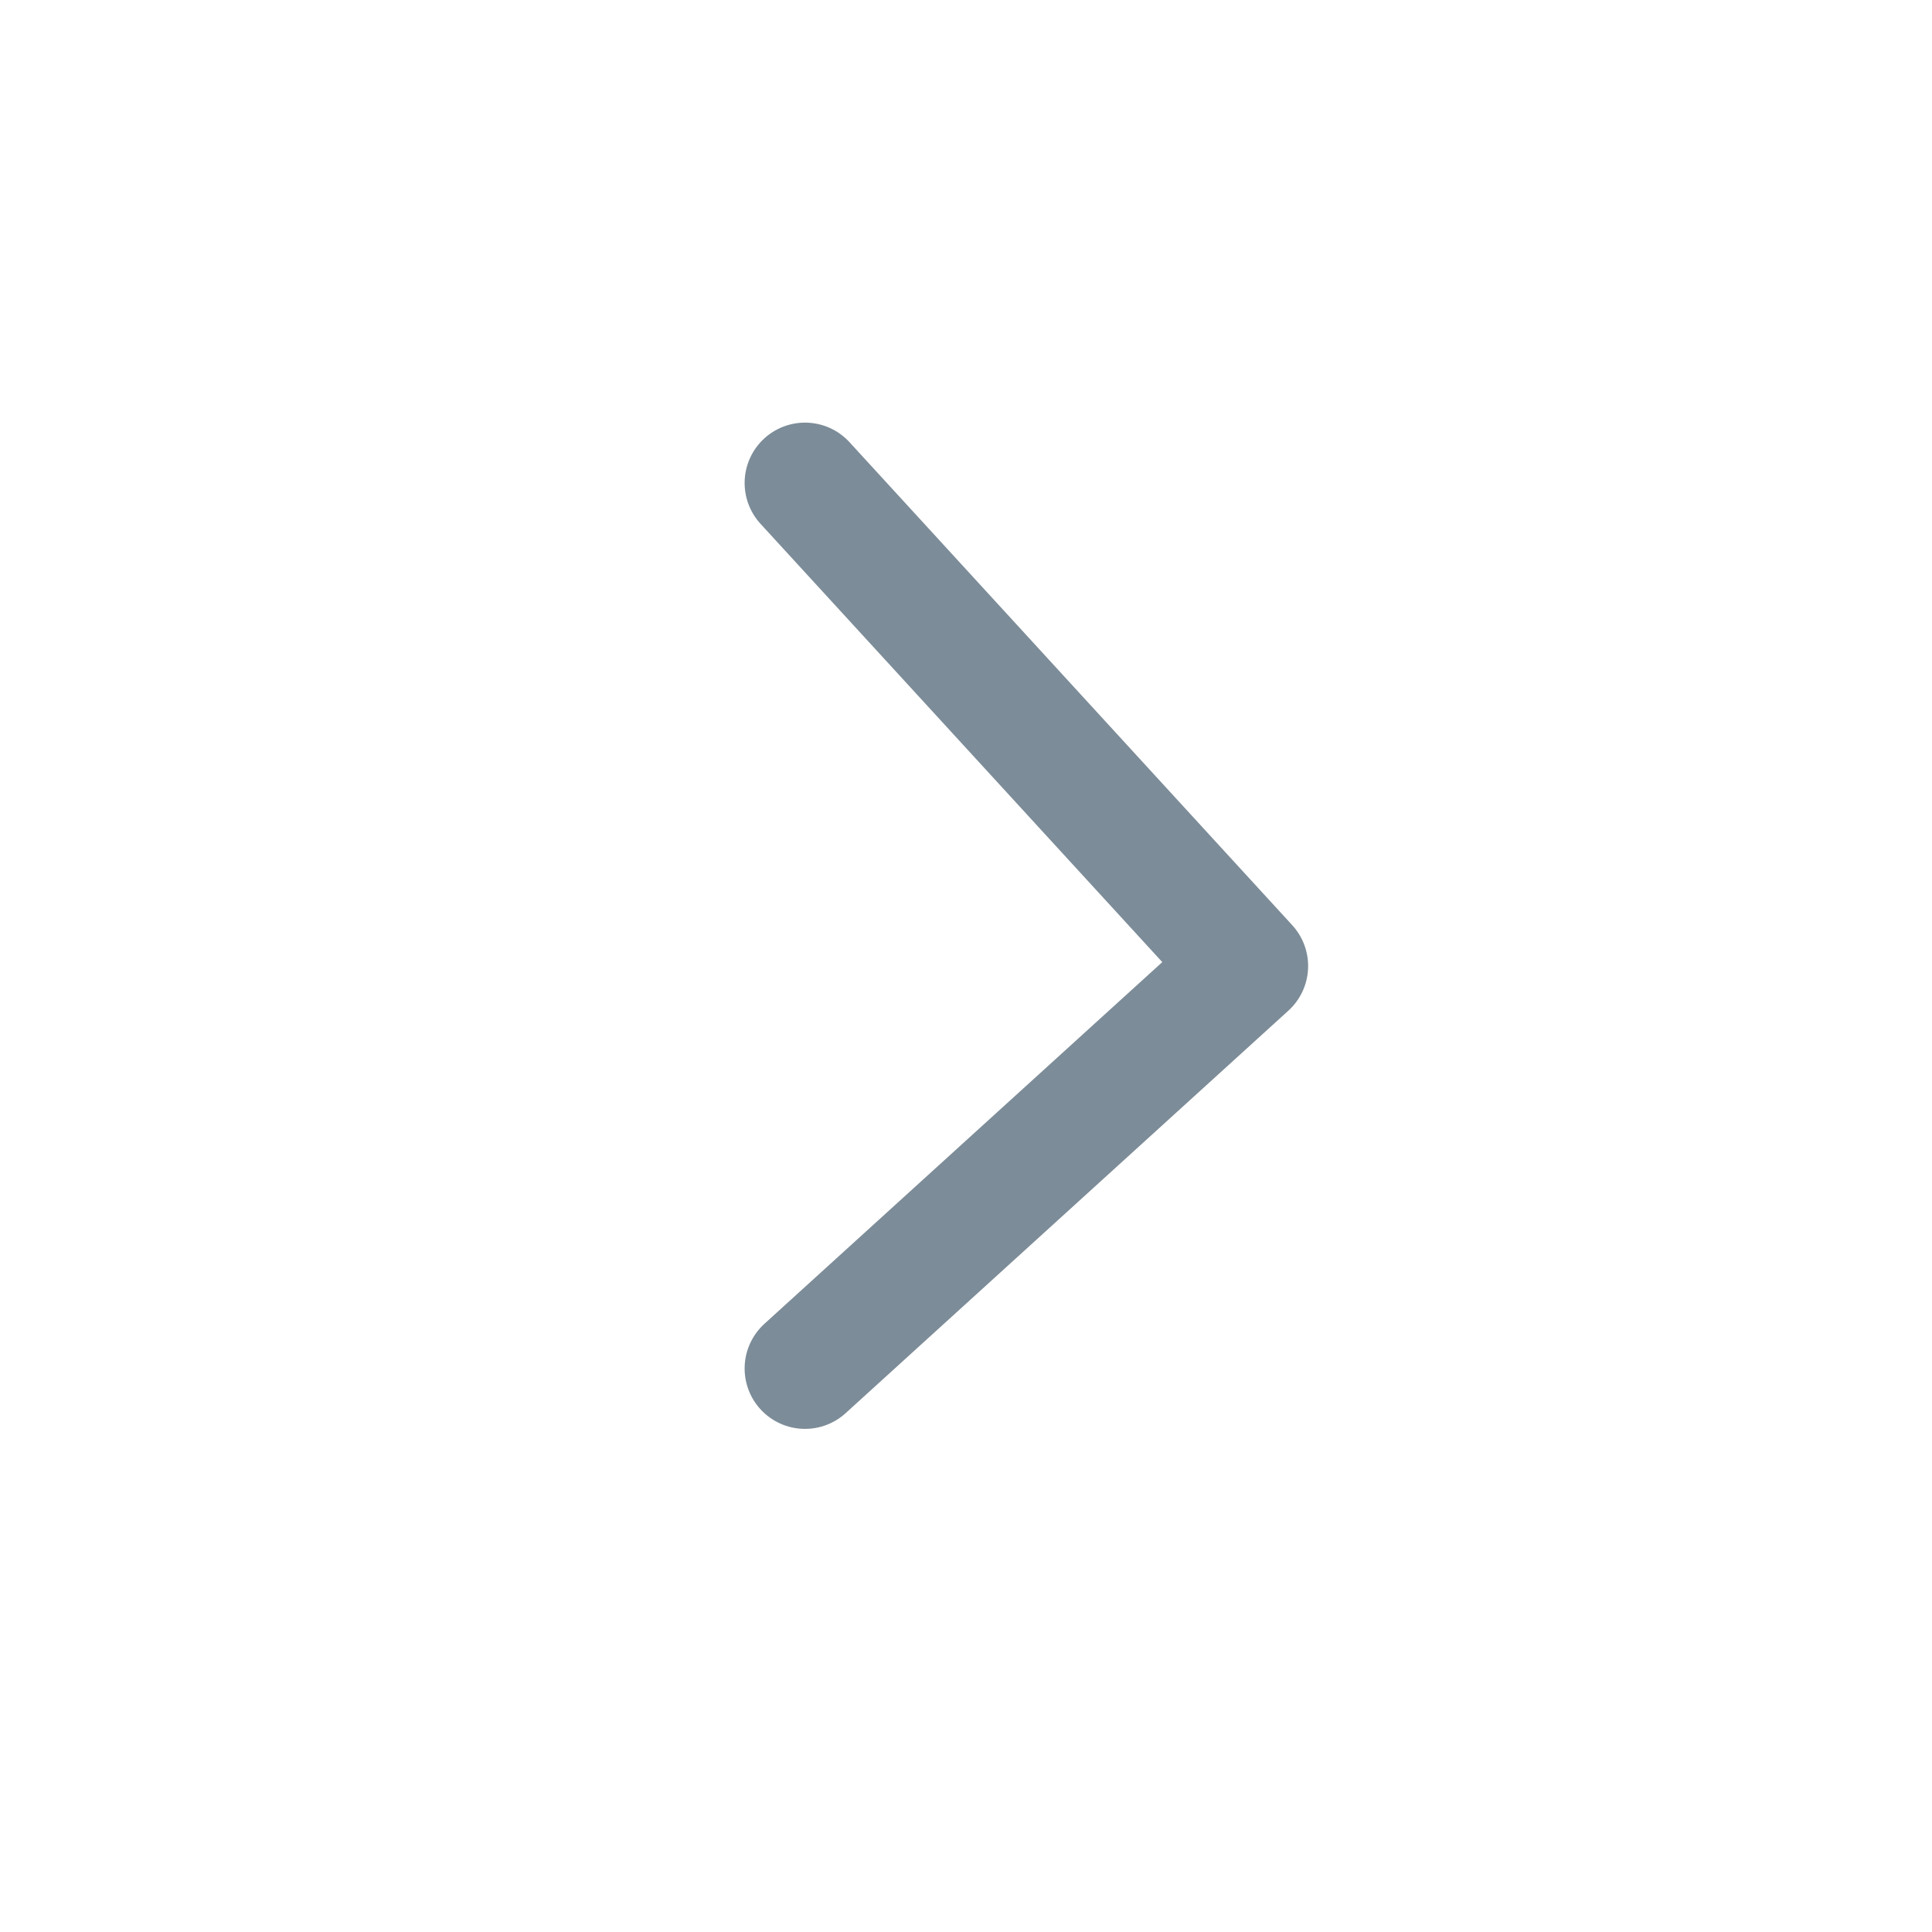 <?xml version="1.0" encoding="utf-8"?>
<!-- Generator: Adobe Illustrator 19.0.1, SVG Export Plug-In . SVG Version: 6.00 Build 0)  -->
<svg version="1.1" id="Capa_1" xmlns="http://www.w3.org/2000/svg" xmlns:xlink="http://www.w3.org/1999/xlink" x="0px" y="0px"
	 viewBox="-172 244.2 24 24" style="enable-background:new -172 244.2 24 24;" xml:space="preserve">
<style type="text/css">
	.st0{fill:none;}
	.st1{fill:none;stroke:#7C8C98;stroke-width:1.5;stroke-linecap:round;stroke-linejoin:round;stroke-miterlimit:10;}
</style>
<g id="Bounding_Boxes">
	<path class="st0" d="M-172,244.2h24v24h-24V244.2z"/>
</g>
<polyline class="st1" points="-162,250.2 -156.5,256.2 -162,261.2 "/>
</svg>
